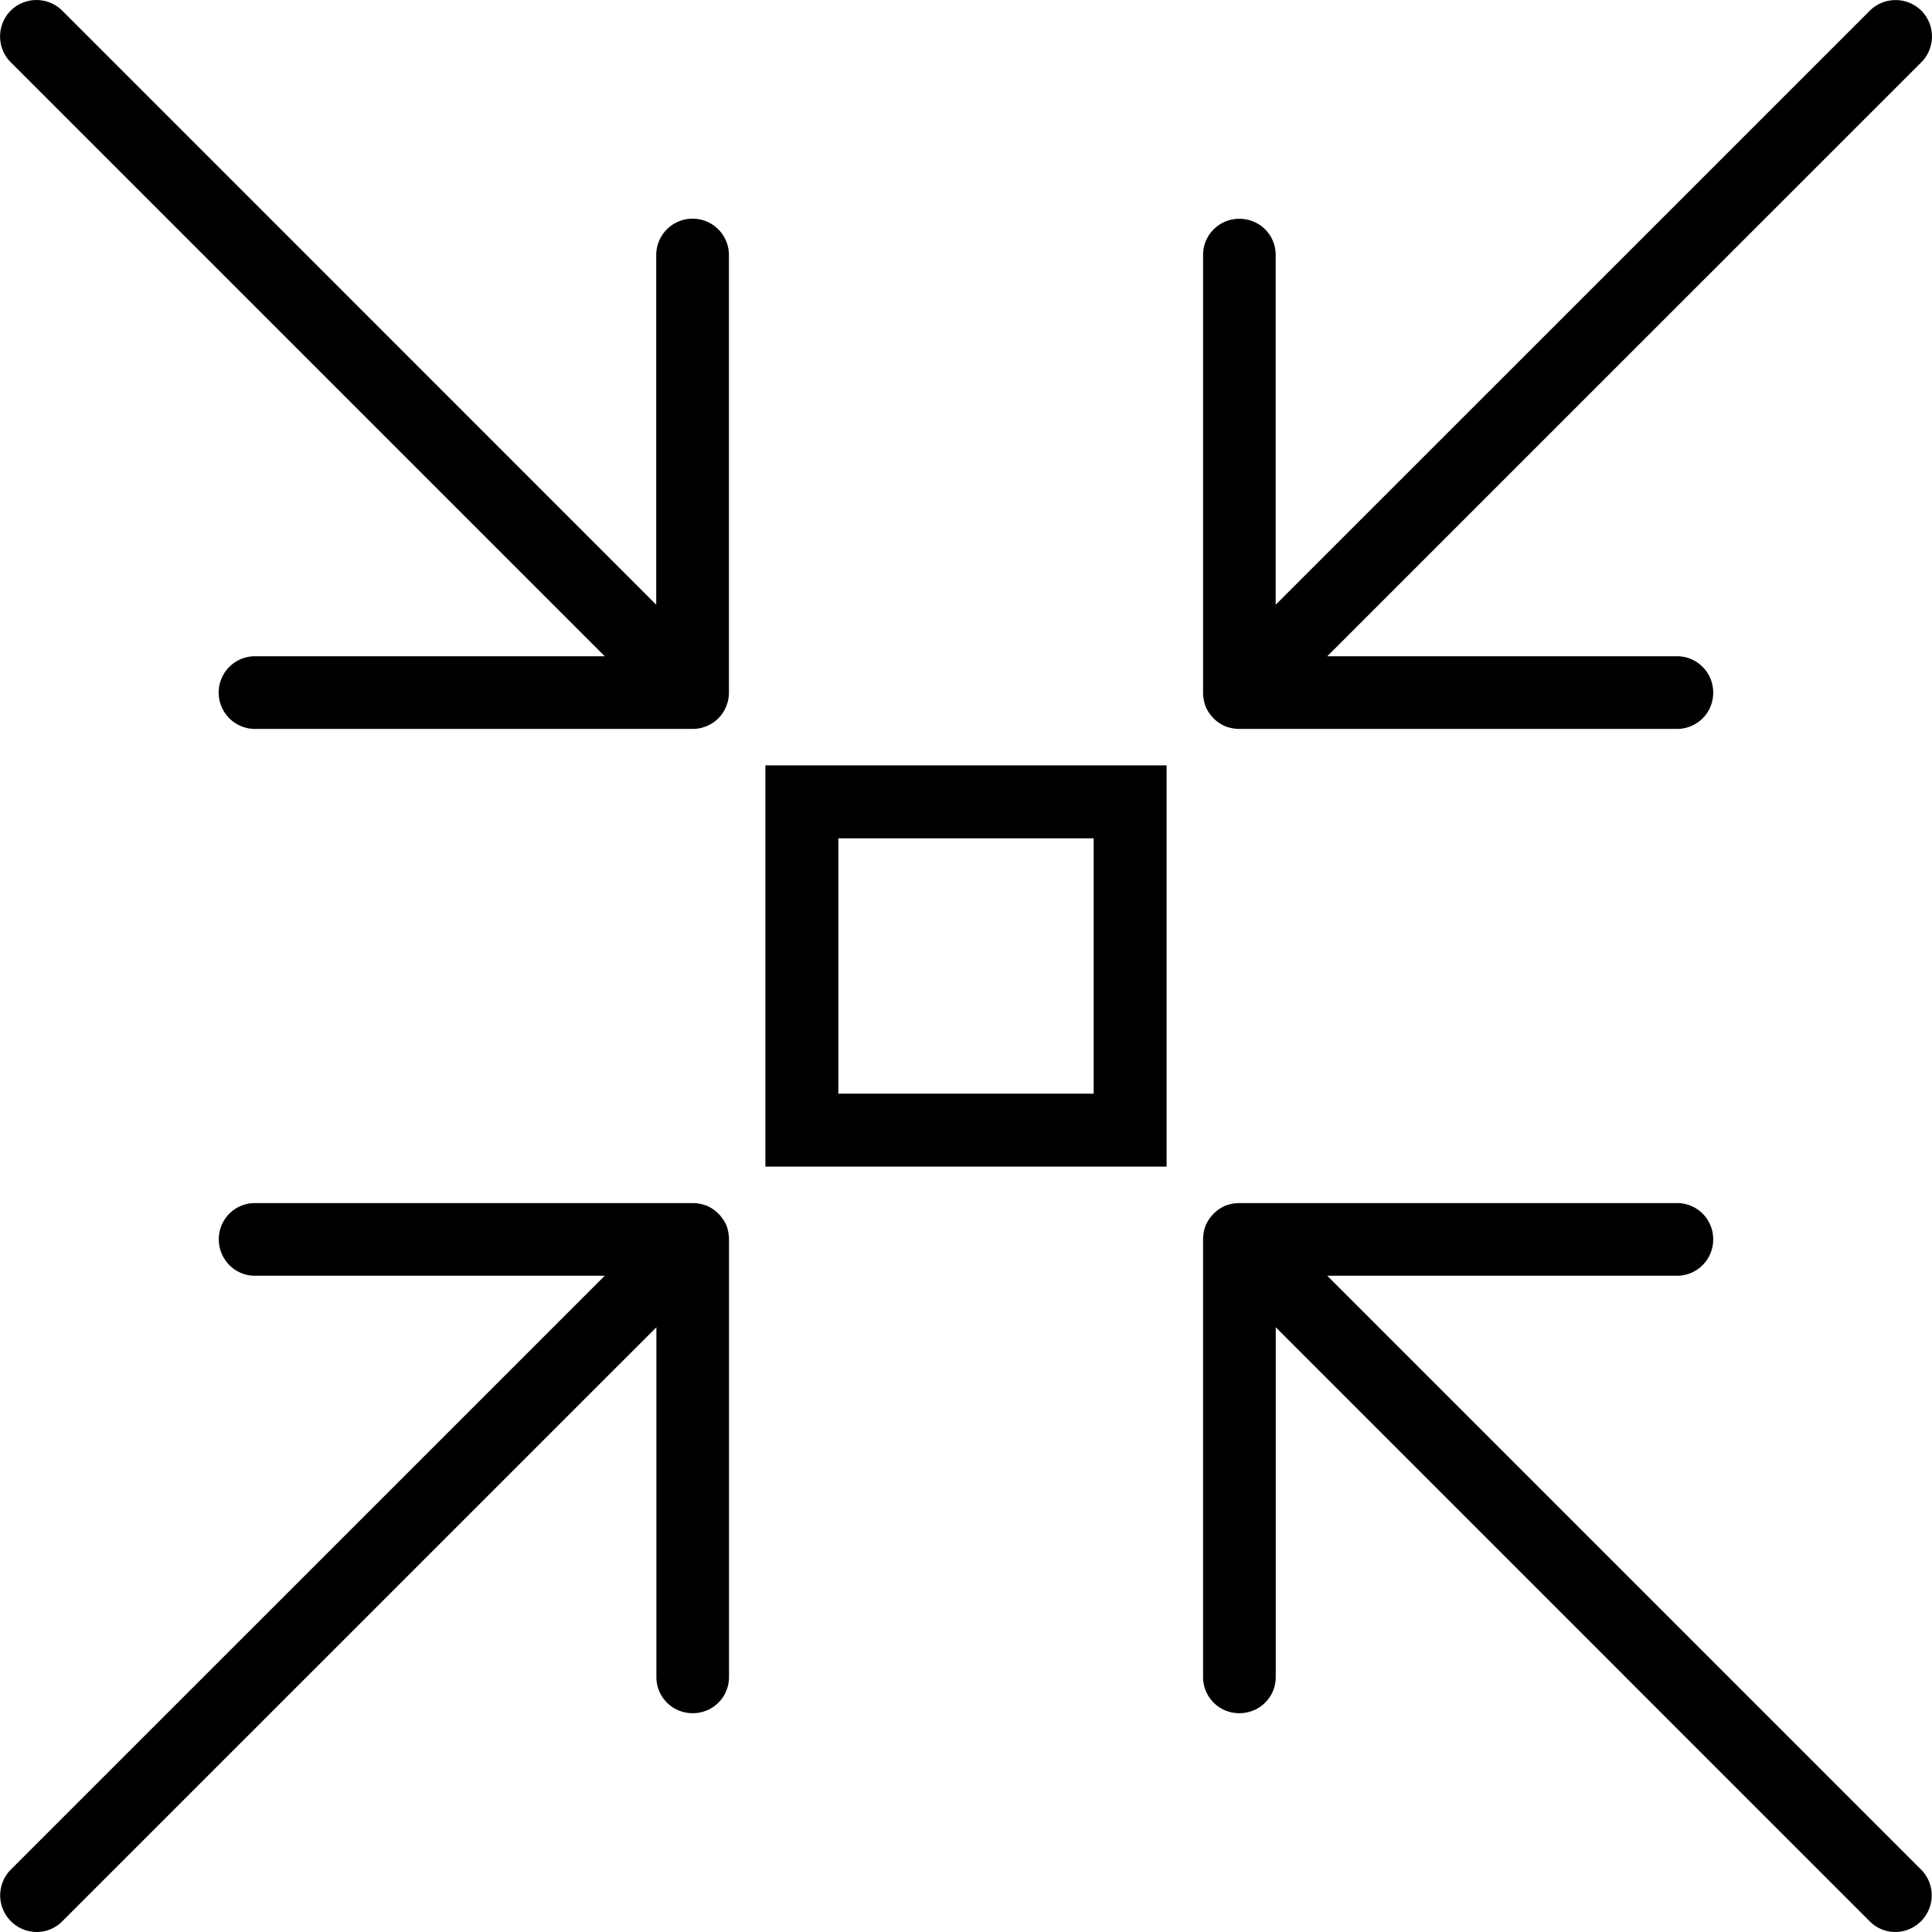 <svg xmlns="http://www.w3.org/2000/svg" width="32" height="32" viewBox="0 0 24 24">
    <path d="M16.488 15.848h4.344a.45.45 0 0 0 .45-.453c0-.25-.2-.45-.45-.45h-5.437a.515.515 0 0 0-.172.032.473.473 0 0 0-.246.246.515.515 0 0 0-.032.172v5.437c0 .25.2.45.45.45.253 0 .453-.2.453-.45v-4.344l7.379 7.38c.09.089.203.132.32.132a.455.455 0 0 0 .32-.773zm0 0M7.512 8.152H3.168a.45.45 0 1 0 0 .903h5.434a.441.441 0 0 0 .175-.035c.11-.043.2-.133.243-.243a.441.441 0 0 0 .035-.175V3.168a.451.451 0 1 0-.903 0v4.344L.773.132a.455.455 0 0 0-.64 0 .455.455 0 0 0 0 .641zm0 0M8.777 14.977a.515.515 0 0 0-.172-.032H3.168c-.25 0-.45.2-.45.45s.2.453.45.453h4.344l-7.38 7.379A.455.455 0 0 0 .454 24c.117 0 .23-.043.32-.133l7.38-7.379v4.344c0 .25.199.45.452.45.25 0 .45-.2.45-.45v-5.437a.515.515 0 0 0-.032-.172.473.473 0 0 0-.246-.246zm0 0M15.223 9.023c.054.02.113.032.172.032h5.437c.25 0 .45-.2.45-.45a.45.45 0 0 0-.45-.453h-4.344l7.38-7.379a.455.455 0 0 0 0-.64.455.455 0 0 0-.641 0l-7.38 7.379V3.168c0-.25-.199-.45-.452-.45-.25 0-.45.2-.45.45v5.437c0 .06.012.118.032.172.046.11.136.2.246.246zm0 0M9.508 14.492h4.984V9.508H9.508zm.906-4.078h3.172v3.172h-3.172zm0 0"/>
</svg>
